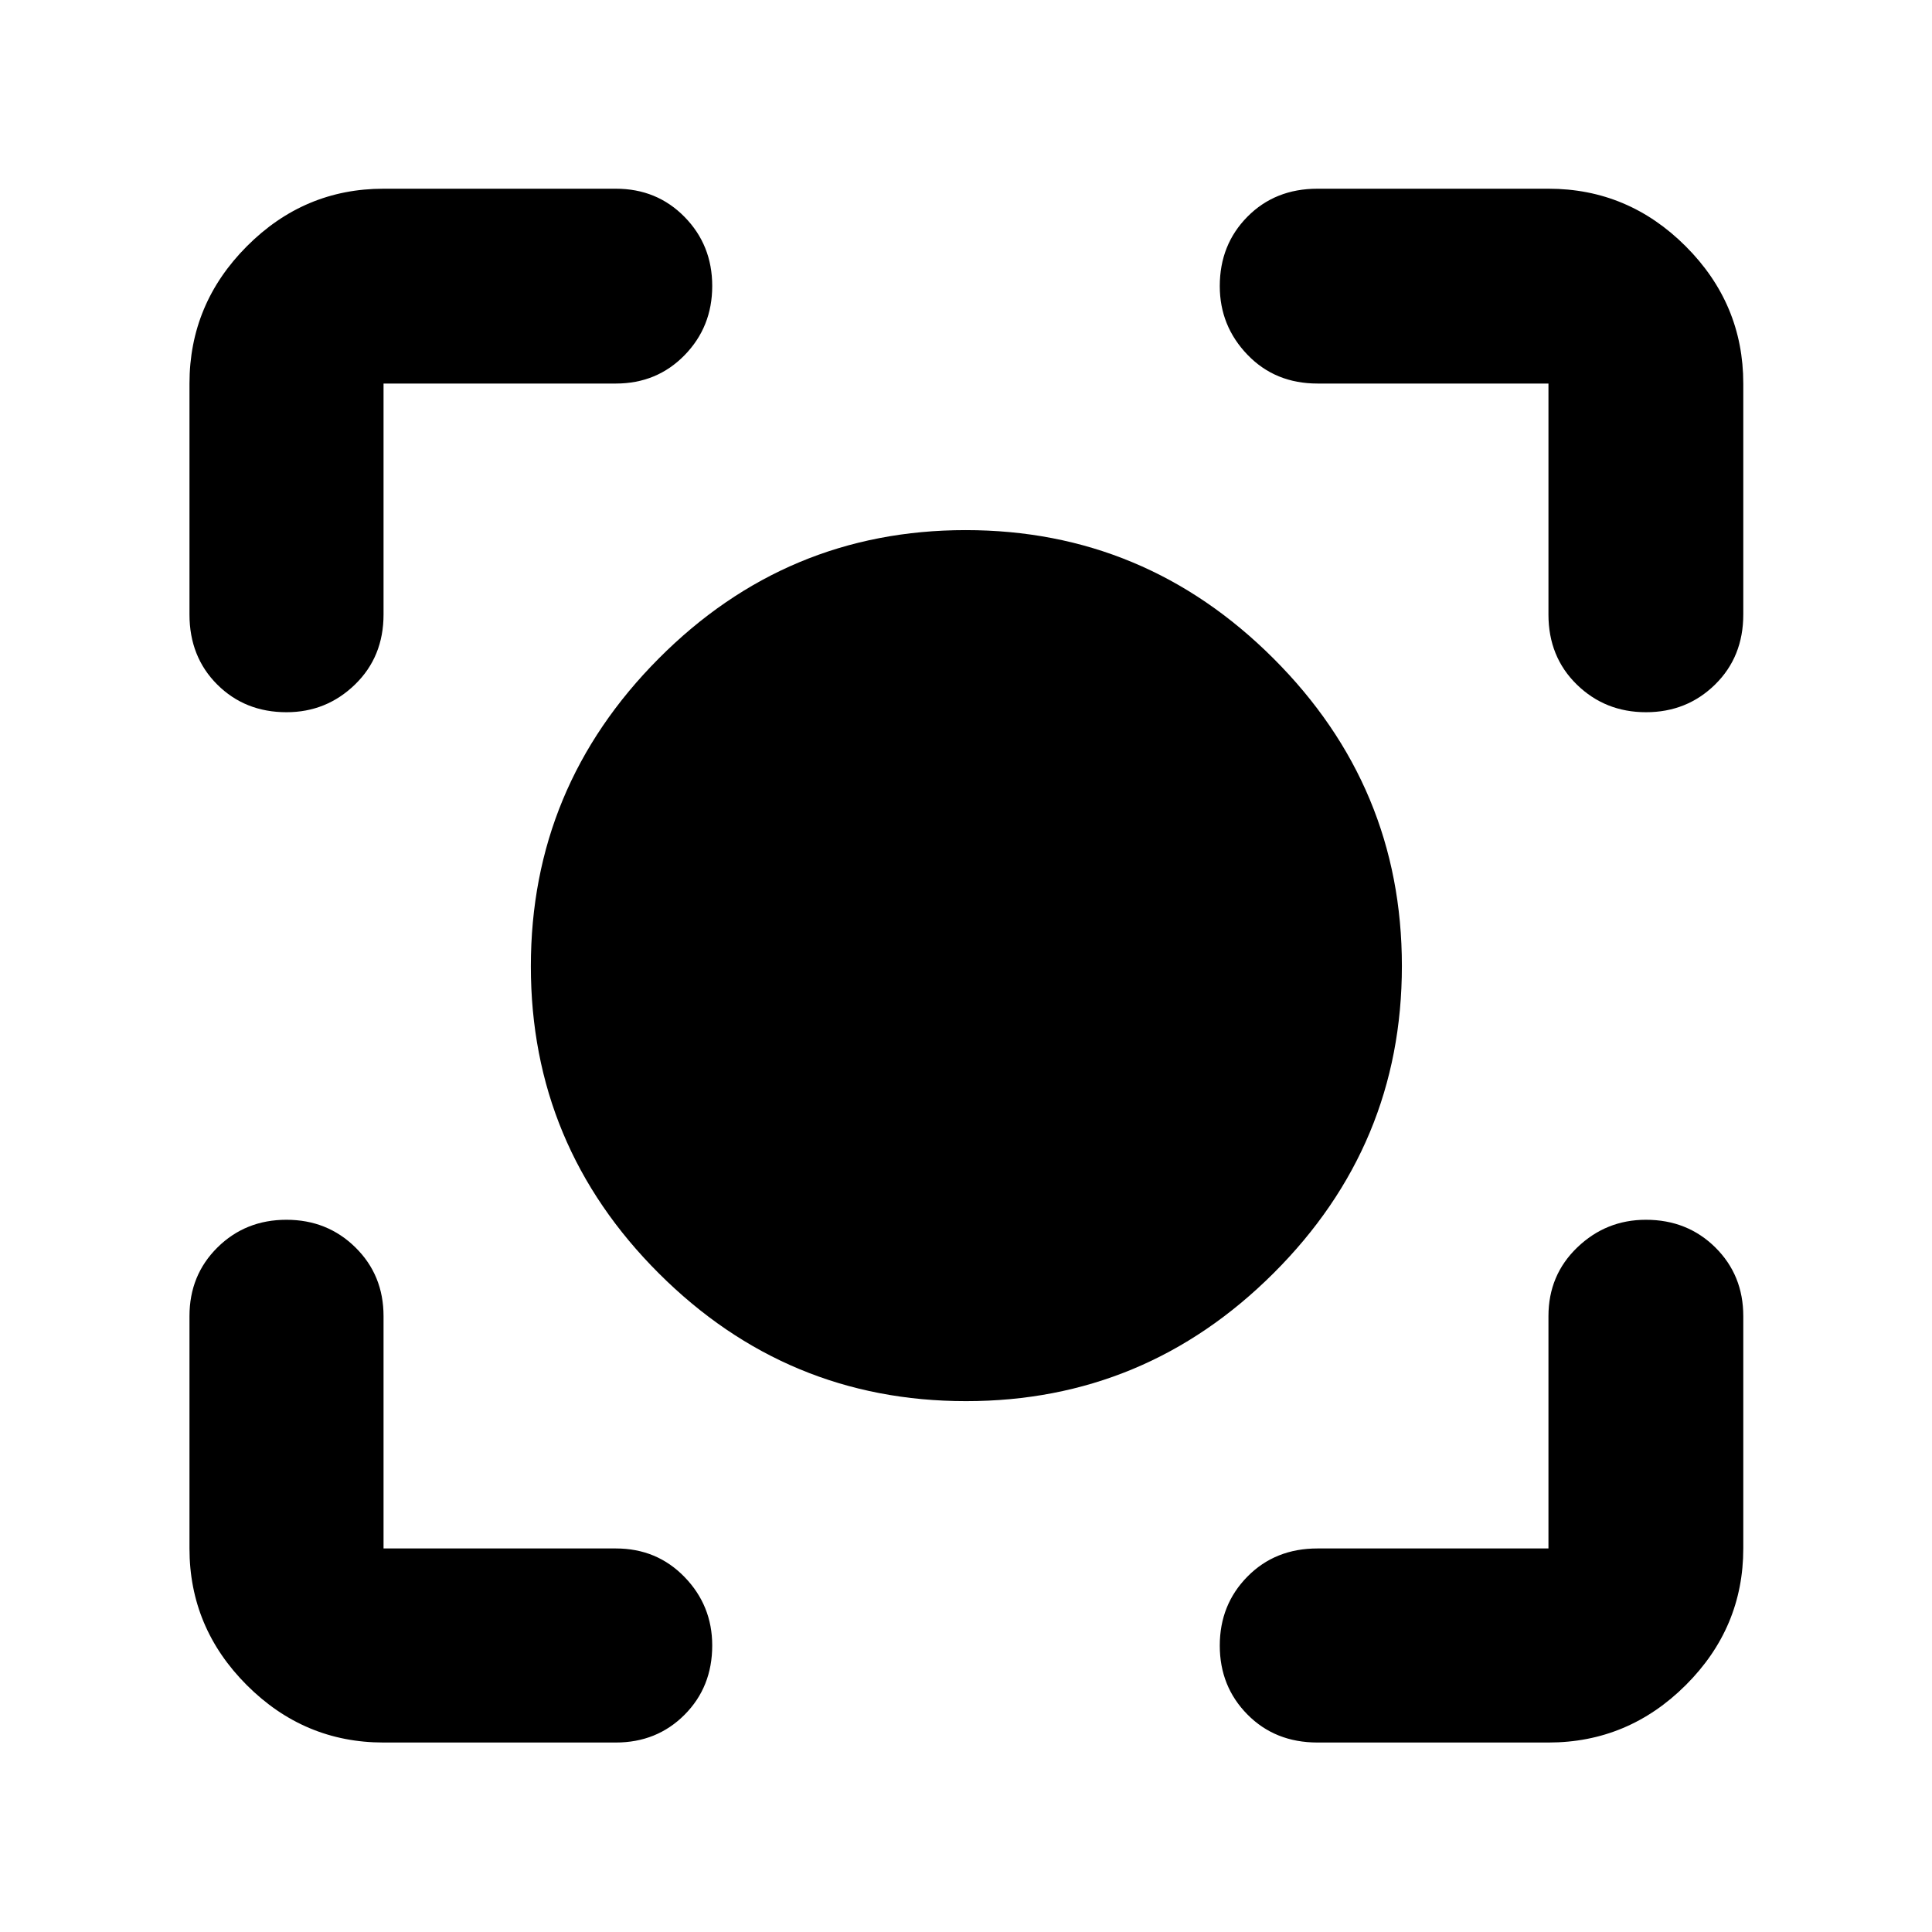 <svg xmlns="http://www.w3.org/2000/svg" height="40" viewBox="0 -960 960 960" width="40"><path d="M480.02-263.78q-89.07 0-152.65-63.5-63.59-63.49-63.59-152.56t63.5-152.91q63.49-63.84 152.56-63.84t152.91 63.75q63.84 63.75 63.84 152.82t-63.75 152.65q-63.75 63.59-152.82 63.59ZM190.58-94.15q-39.43 0-67.93-28.5-28.5-28.5-28.5-67.93v-115.43q0-20.39 13.91-34.14t34.26-13.75q20.35 0 34.3 13.75 13.96 13.75 13.96 34.14v115.43h115.43q20.39 0 34.14 14.19 13.75 14.18 13.75 34.02 0 20.63-13.75 34.43-13.75 13.79-34.14 13.79H190.58Zm578.84 0H654.65q-21.03 0-34.79-13.91-13.76-13.91-13.76-34.26 0-20.35 13.76-34.3 13.76-13.96 34.79-13.96h114.77v-115.43q0-20.39 14.31-34.14t34.11-13.75q20.6 0 34.5 13.75 13.89 13.75 13.89 34.14v115.43q0 39.43-28.61 67.93-28.61 28.5-68.2 28.5ZM94.15-654.65v-114.77q0-39.59 28.5-68.2t67.93-28.61h115.43q20.39 0 34.14 14.01t13.75 34.33q0 20.31-13.75 34.39-13.75 14.08-34.14 14.08H190.58v114.77q0 21.03-14.19 34.79-14.18 13.76-34.02 13.76-20.63 0-34.43-13.76-13.79-13.76-13.79-34.79Zm675.27 0v-114.77H654.65q-21.03 0-34.79-14.31-13.76-14.31-13.76-34.11 0-20.6 13.76-34.5 13.76-13.89 34.79-13.89h114.77q39.59 0 68.2 28.61t28.61 68.2v114.77q0 21.03-14.01 34.79-14.01 13.76-34.33 13.76-20.31 0-34.39-13.76-14.08-13.76-14.08-34.79Z"/></svg>